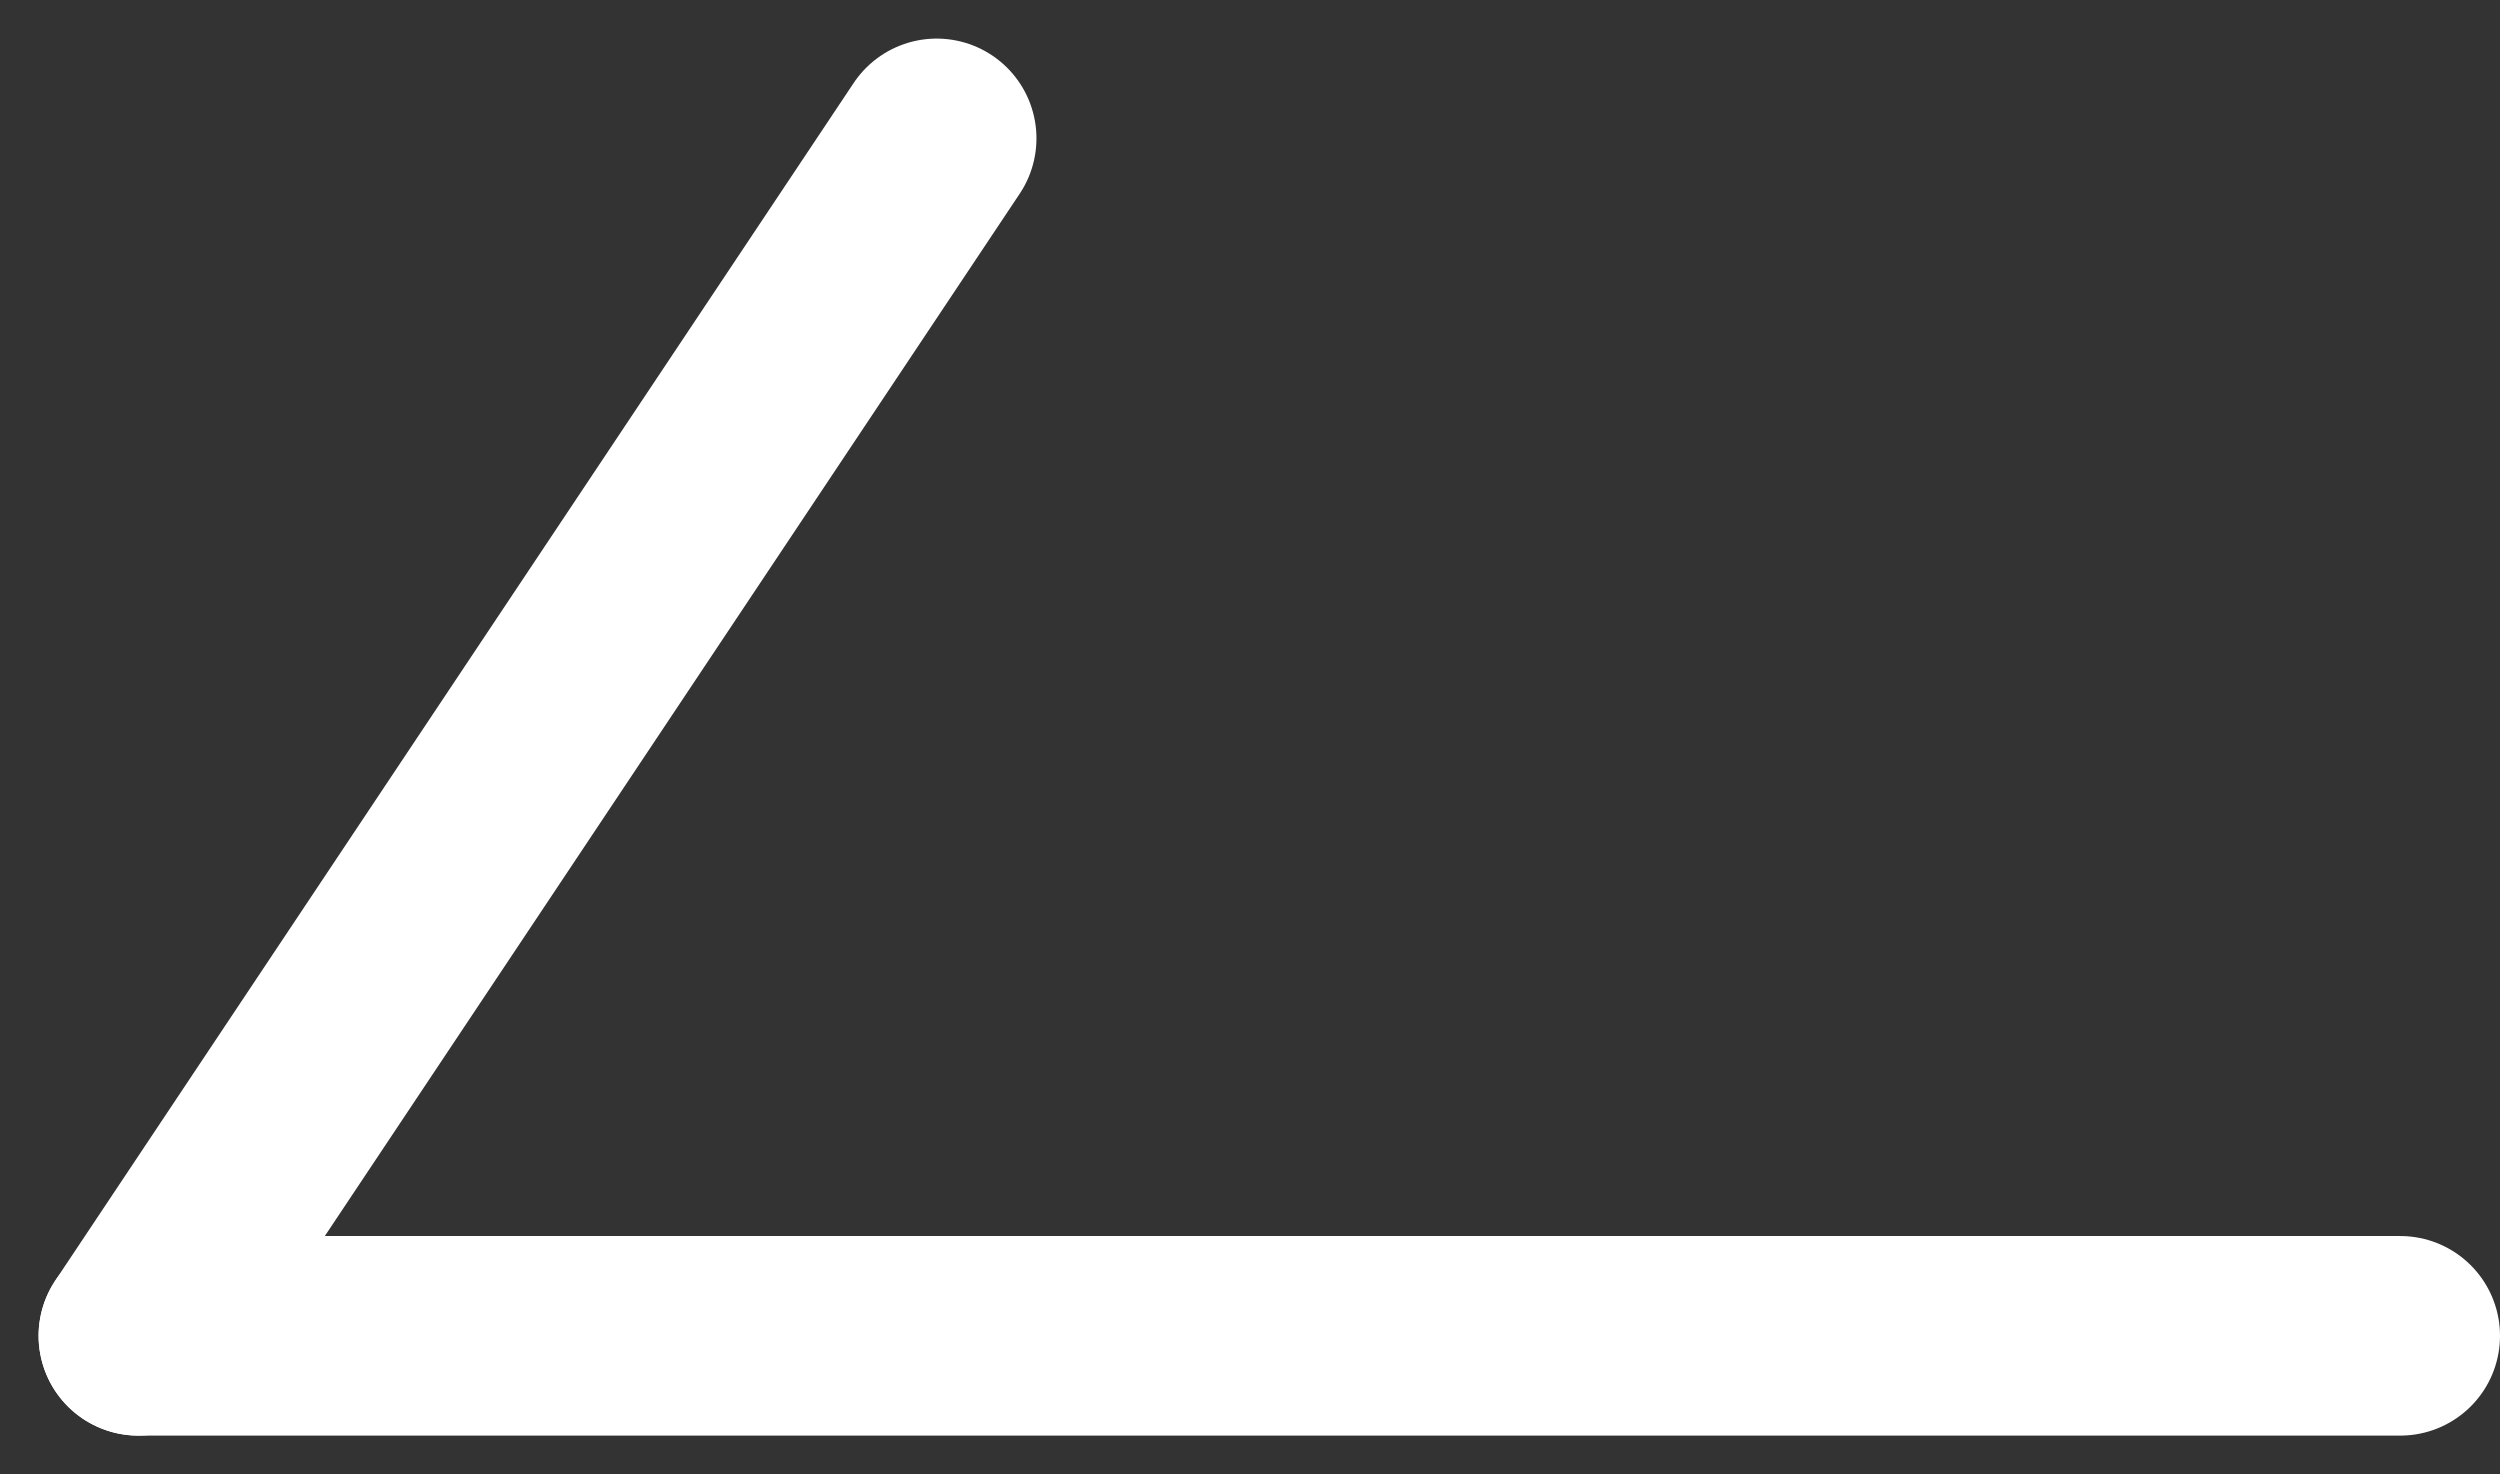 <svg xmlns="http://www.w3.org/2000/svg" width="18.79" height="11.08" viewBox="0 0 18.79 11.08">
  <rect x="0" y="0" width="18.79" height="11.08" fill="#333333" stroke="none"/>
  <g id="组_6546" data-name="组 6546" transform="translate(1.04 1.04)">
    <line id="直线_71" data-name="直线 71" x1="17" transform="translate(0 9)" fill="none" stroke="#fff" stroke-linecap="round" stroke-width="1.5"/>
    <line id="直线_72" data-name="直线 72" x1="6" y2="9" fill="none" stroke="#fff" stroke-linecap="round" stroke-width="1.5"/>
  </g>
</svg>
